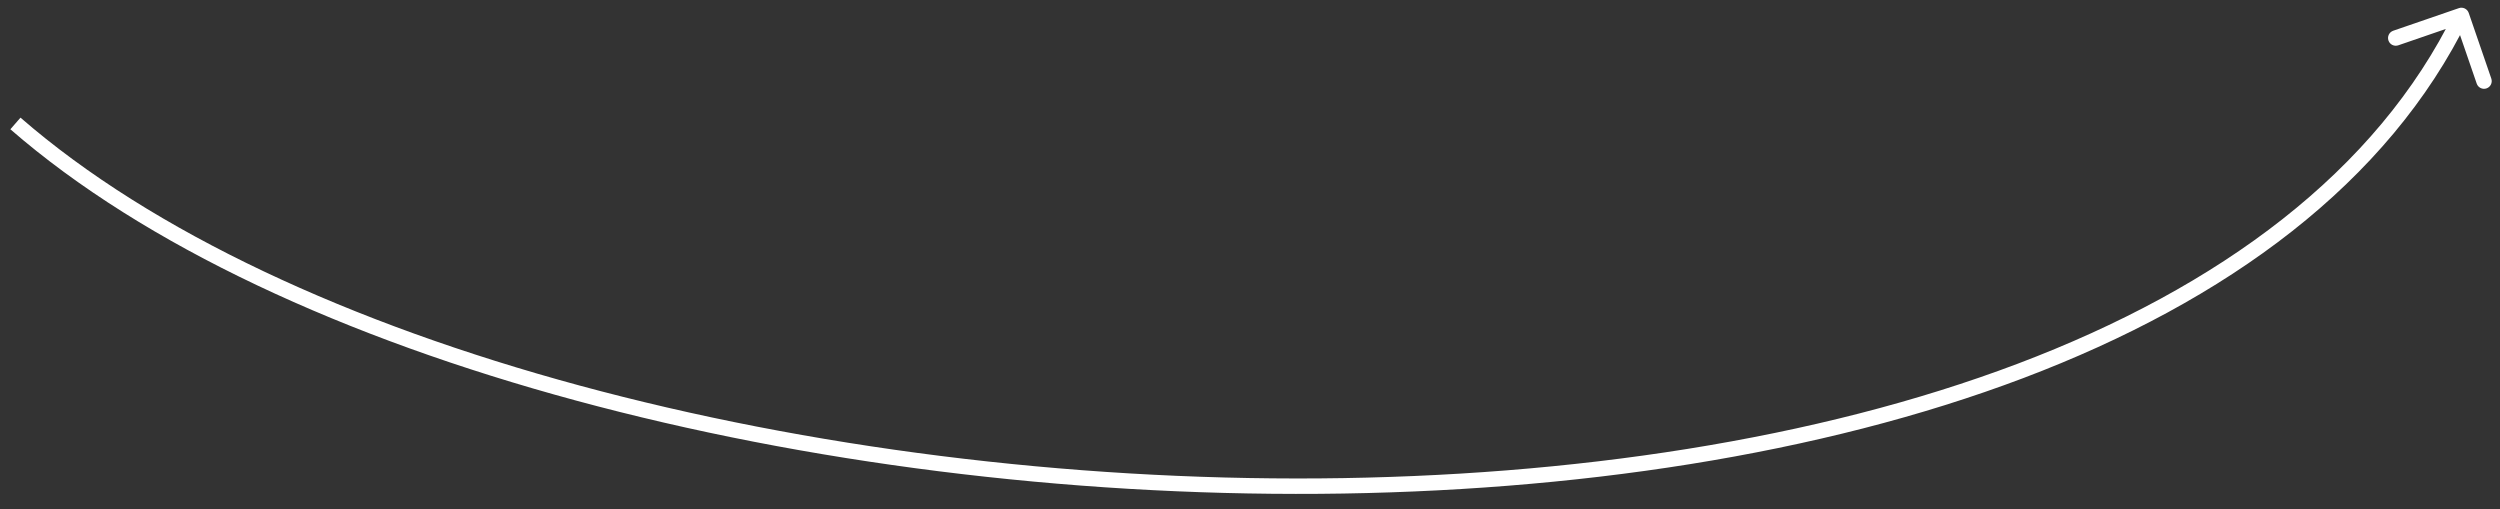 <svg width="162" height="33" viewBox="0 0 162 33" fill="none" xmlns="http://www.w3.org/2000/svg">
<rect x="0" y="0" width="162" height="33" fill="#333333" stroke="none"/>
<path d="M159.973 0.837C159.883 0.576 159.598 0.437 159.337 0.527L155.082 1.991C154.821 2.081 154.682 2.365 154.772 2.626C154.862 2.888 155.146 3.026 155.407 2.937L159.19 1.635L160.491 5.418C160.581 5.679 160.865 5.818 161.126 5.728C161.388 5.638 161.526 5.354 161.437 5.093L159.973 0.837ZM0.672 8.377C9.376 15.946 22.393 21.91 37.307 25.951C52.228 29.995 69.086 32.125 85.504 32C101.919 31.875 117.919 29.494 131.115 24.499C144.306 19.505 154.748 11.876 159.949 1.219L159.051 0.781C154.002 11.124 143.819 18.62 130.76 23.564C117.706 28.506 101.831 30.875 85.496 31C69.164 31.125 52.397 29.005 37.568 24.986C22.732 20.965 9.874 15.054 1.328 7.623L0.672 8.377Z" fill="white"/>
</svg>
